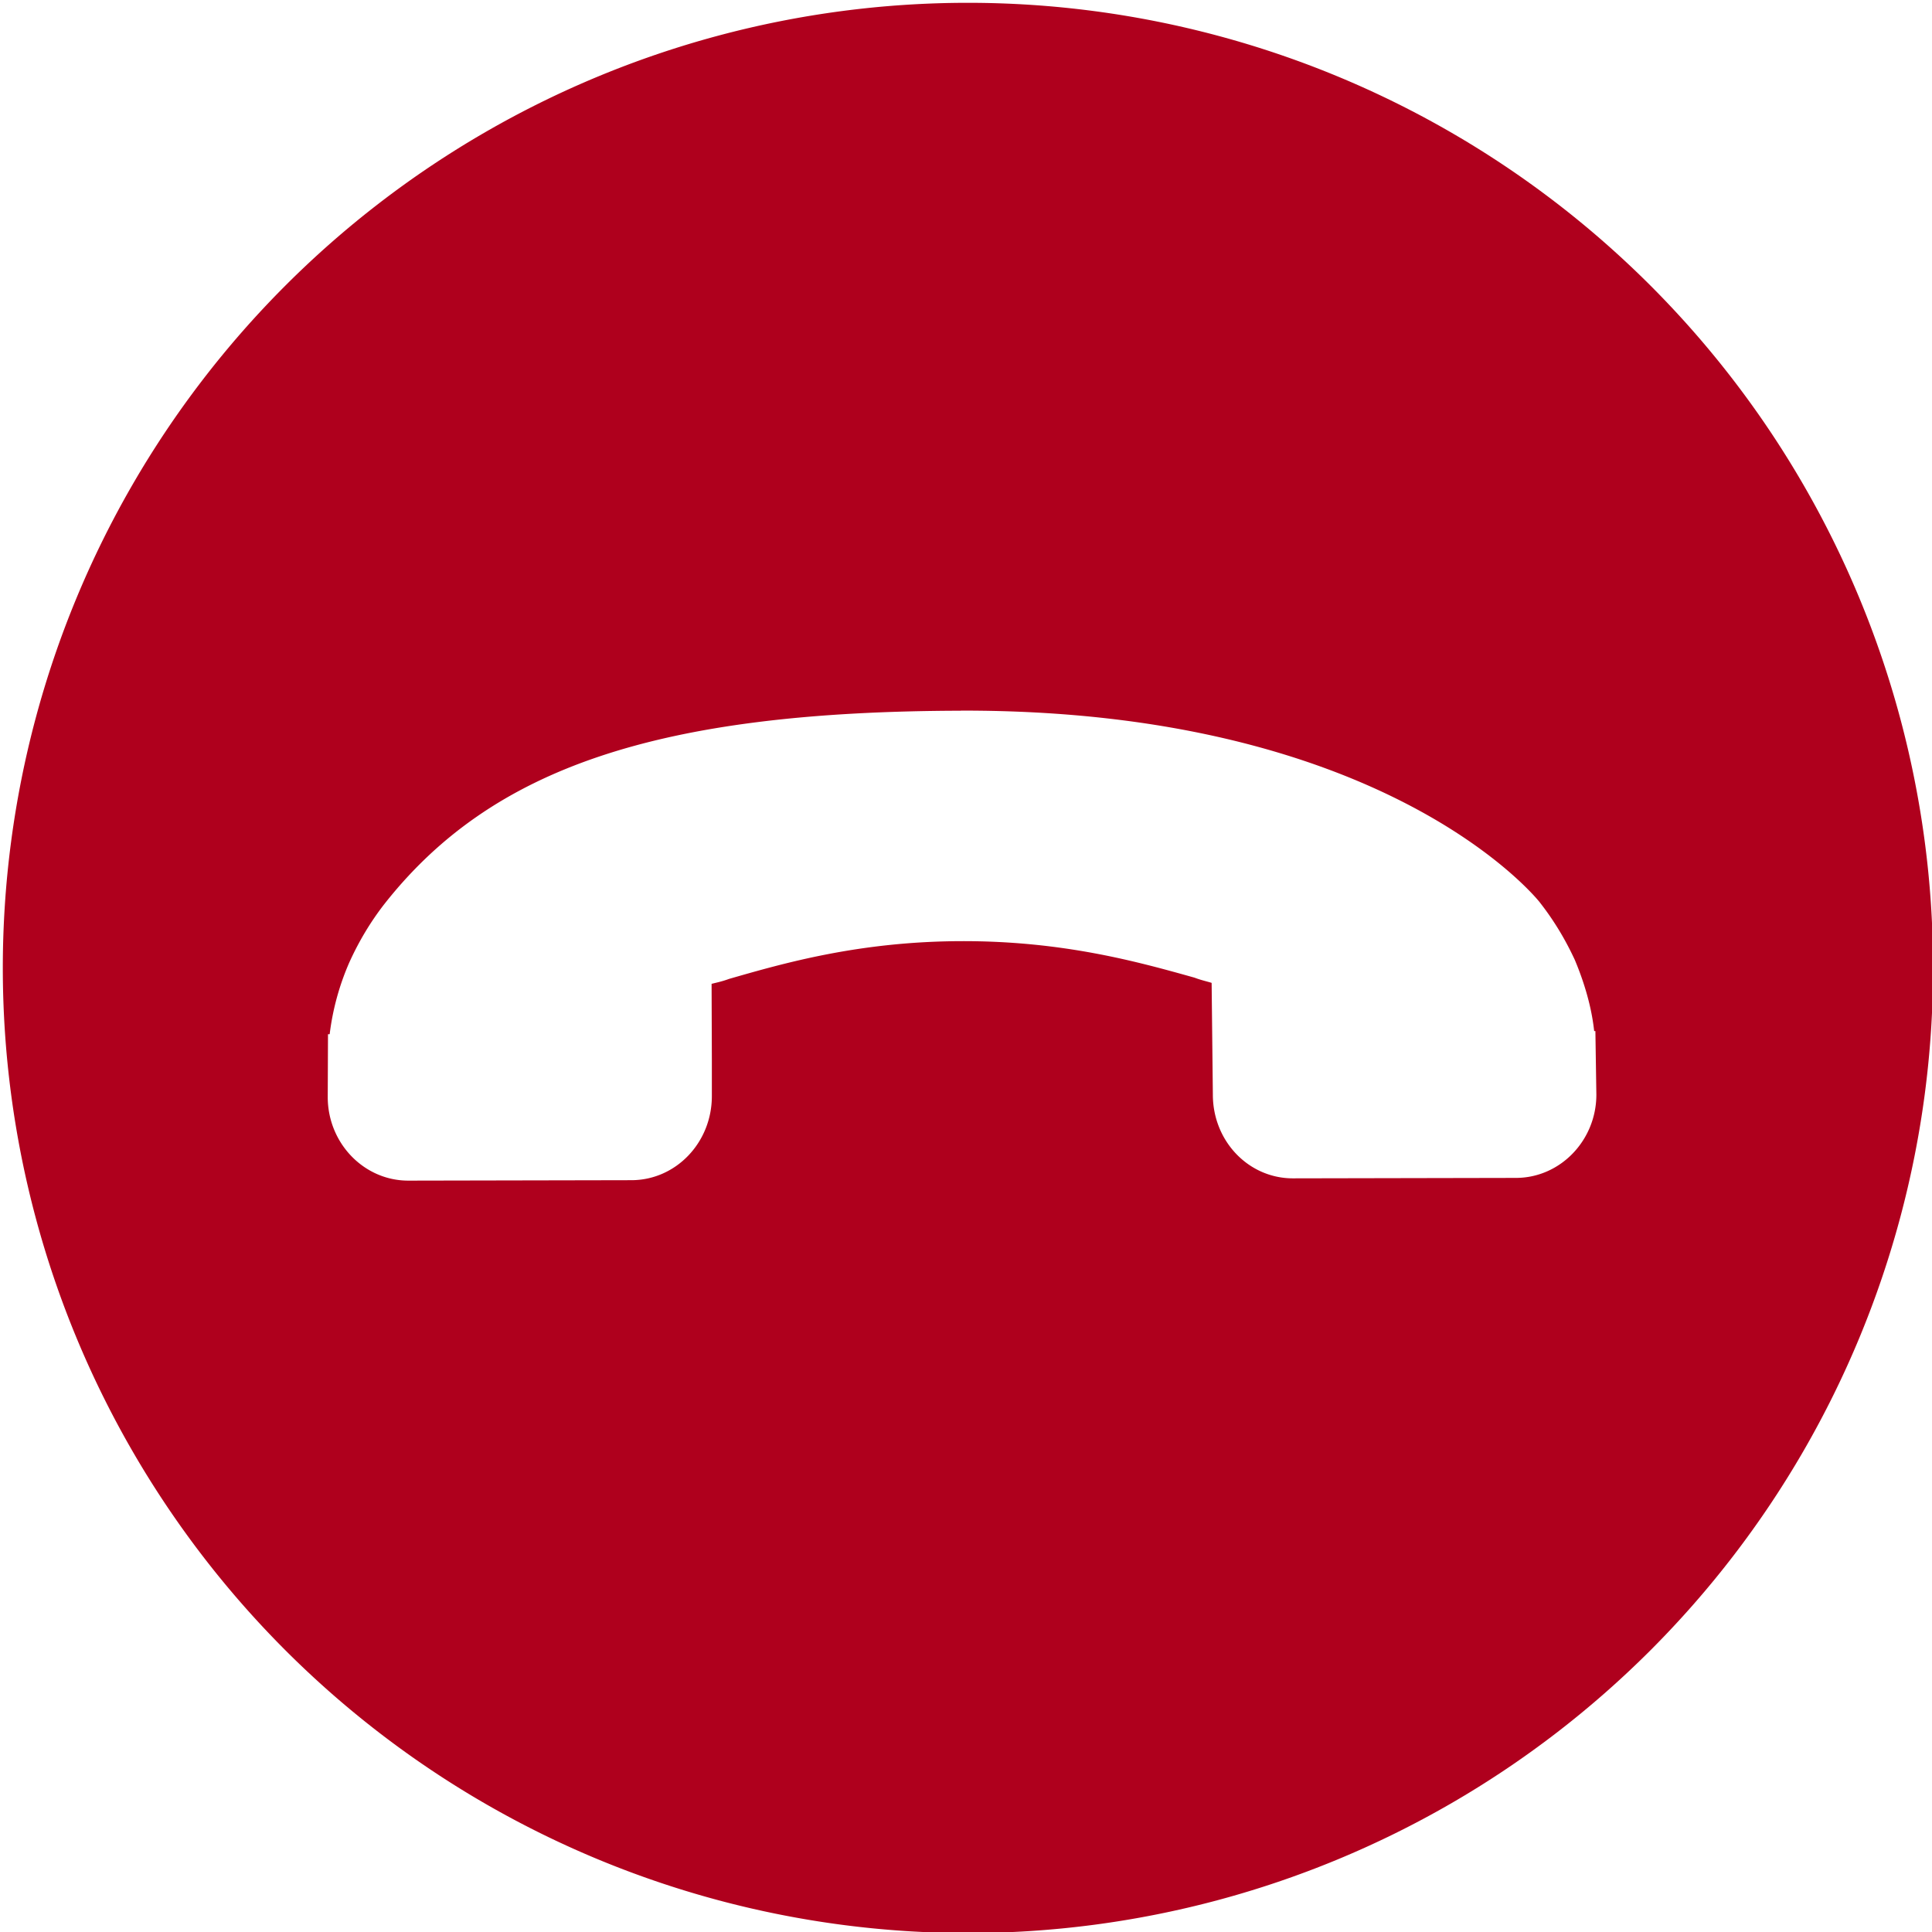 <?xml version="1.0" encoding="UTF-8" standalone="no"?>
<svg
   xmlns:dc="http://purl.org/dc/elements/1.1/"
   xmlns:cc="http://creativecommons.org/ns#"
   xmlns:rdf="http://www.w3.org/1999/02/22-rdf-syntax-ns#"
   xmlns:svg="http://www.w3.org/2000/svg"
   xmlns="http://www.w3.org/2000/svg"
   xmlns:sodipodi="http://sodipodi.sourceforge.net/DTD/sodipodi-0.dtd"
   xmlns:inkscape="http://www.inkscape.org/namespaces/inkscape"
   viewBox="0 0 22 22"
   version="1.1"
   id="svg128"
   sodipodi:docname="callstop.svg"
   inkscape:version="1.0.1 (c497b03c, 2020-09-10)">
  <defs
     id="defs132" />
  <sodipodi:namedview
     pagecolor="#ffffff"
     bordercolor="#666666"
     borderopacity="1"
     objecttolerance="10"
     gridtolerance="10"
     guidetolerance="10"
     inkscape:pageopacity="0"
     inkscape:pageshadow="2"
     inkscape:window-width="2560"
     inkscape:window-height="1354"
     id="namedview130"
     showgrid="false"
     inkscape:zoom="45.818182"
     inkscape:cx="11"
     inkscape:cy="11"
     inkscape:window-x="0"
     inkscape:window-y="23"
     inkscape:window-maximized="1"
     inkscape:current-layer="svg128" />
  <path
     d="M 11.022,0.032 A 10.99,10.99 0 0 0 0.032,11.022 10.99,10.99 0 0 0 11.022,22.012 10.99,10.99 0 0 0 22.012,11.022 10.99,10.99 0 0 0 11.022,0.032 m -0.081,8.06 c 4.767,-0.011 6.513,2.085 6.587,2.176 0.159,0.202 0.29,0.416 0.404,0.661 0.11,0.262 0.192,0.54 0.221,0.812 h 0.014 l 0.011,0.724 c 0,0.519 -0.409,0.947 -0.915,0.948 l -2.541,0.005 c -0.504,0 -0.911,-0.423 -0.911,-0.953 l -0.014,-1.273 c -0.058,-0.018 -0.125,-0.032 -0.194,-0.059 -0.629,-0.176 -1.489,-0.419 -2.654,-0.416 -1.164,0.003 -2.025,0.251 -2.647,0.43 -0.073,0.027 -0.137,0.041 -0.199,0.056 l 0.003,0.859 v 0.418 c 0.001,0.53 -0.409,0.958 -0.915,0.959 l -2.539,0.005 c -0.504,0.002 -0.919,-0.423 -0.92,-0.951 l 0.003,-0.716 h 0.019 c 0.033,-0.273 0.107,-0.551 0.223,-0.816 0.113,-0.25 0.246,-0.467 0.394,-0.659 1.225,-1.562 3.123,-2.201 6.571,-2.209"
     fill="#af001d"
     fill-rule="evenodd"
     id="path126"
     style="stroke-width:1.374" />
</svg>
